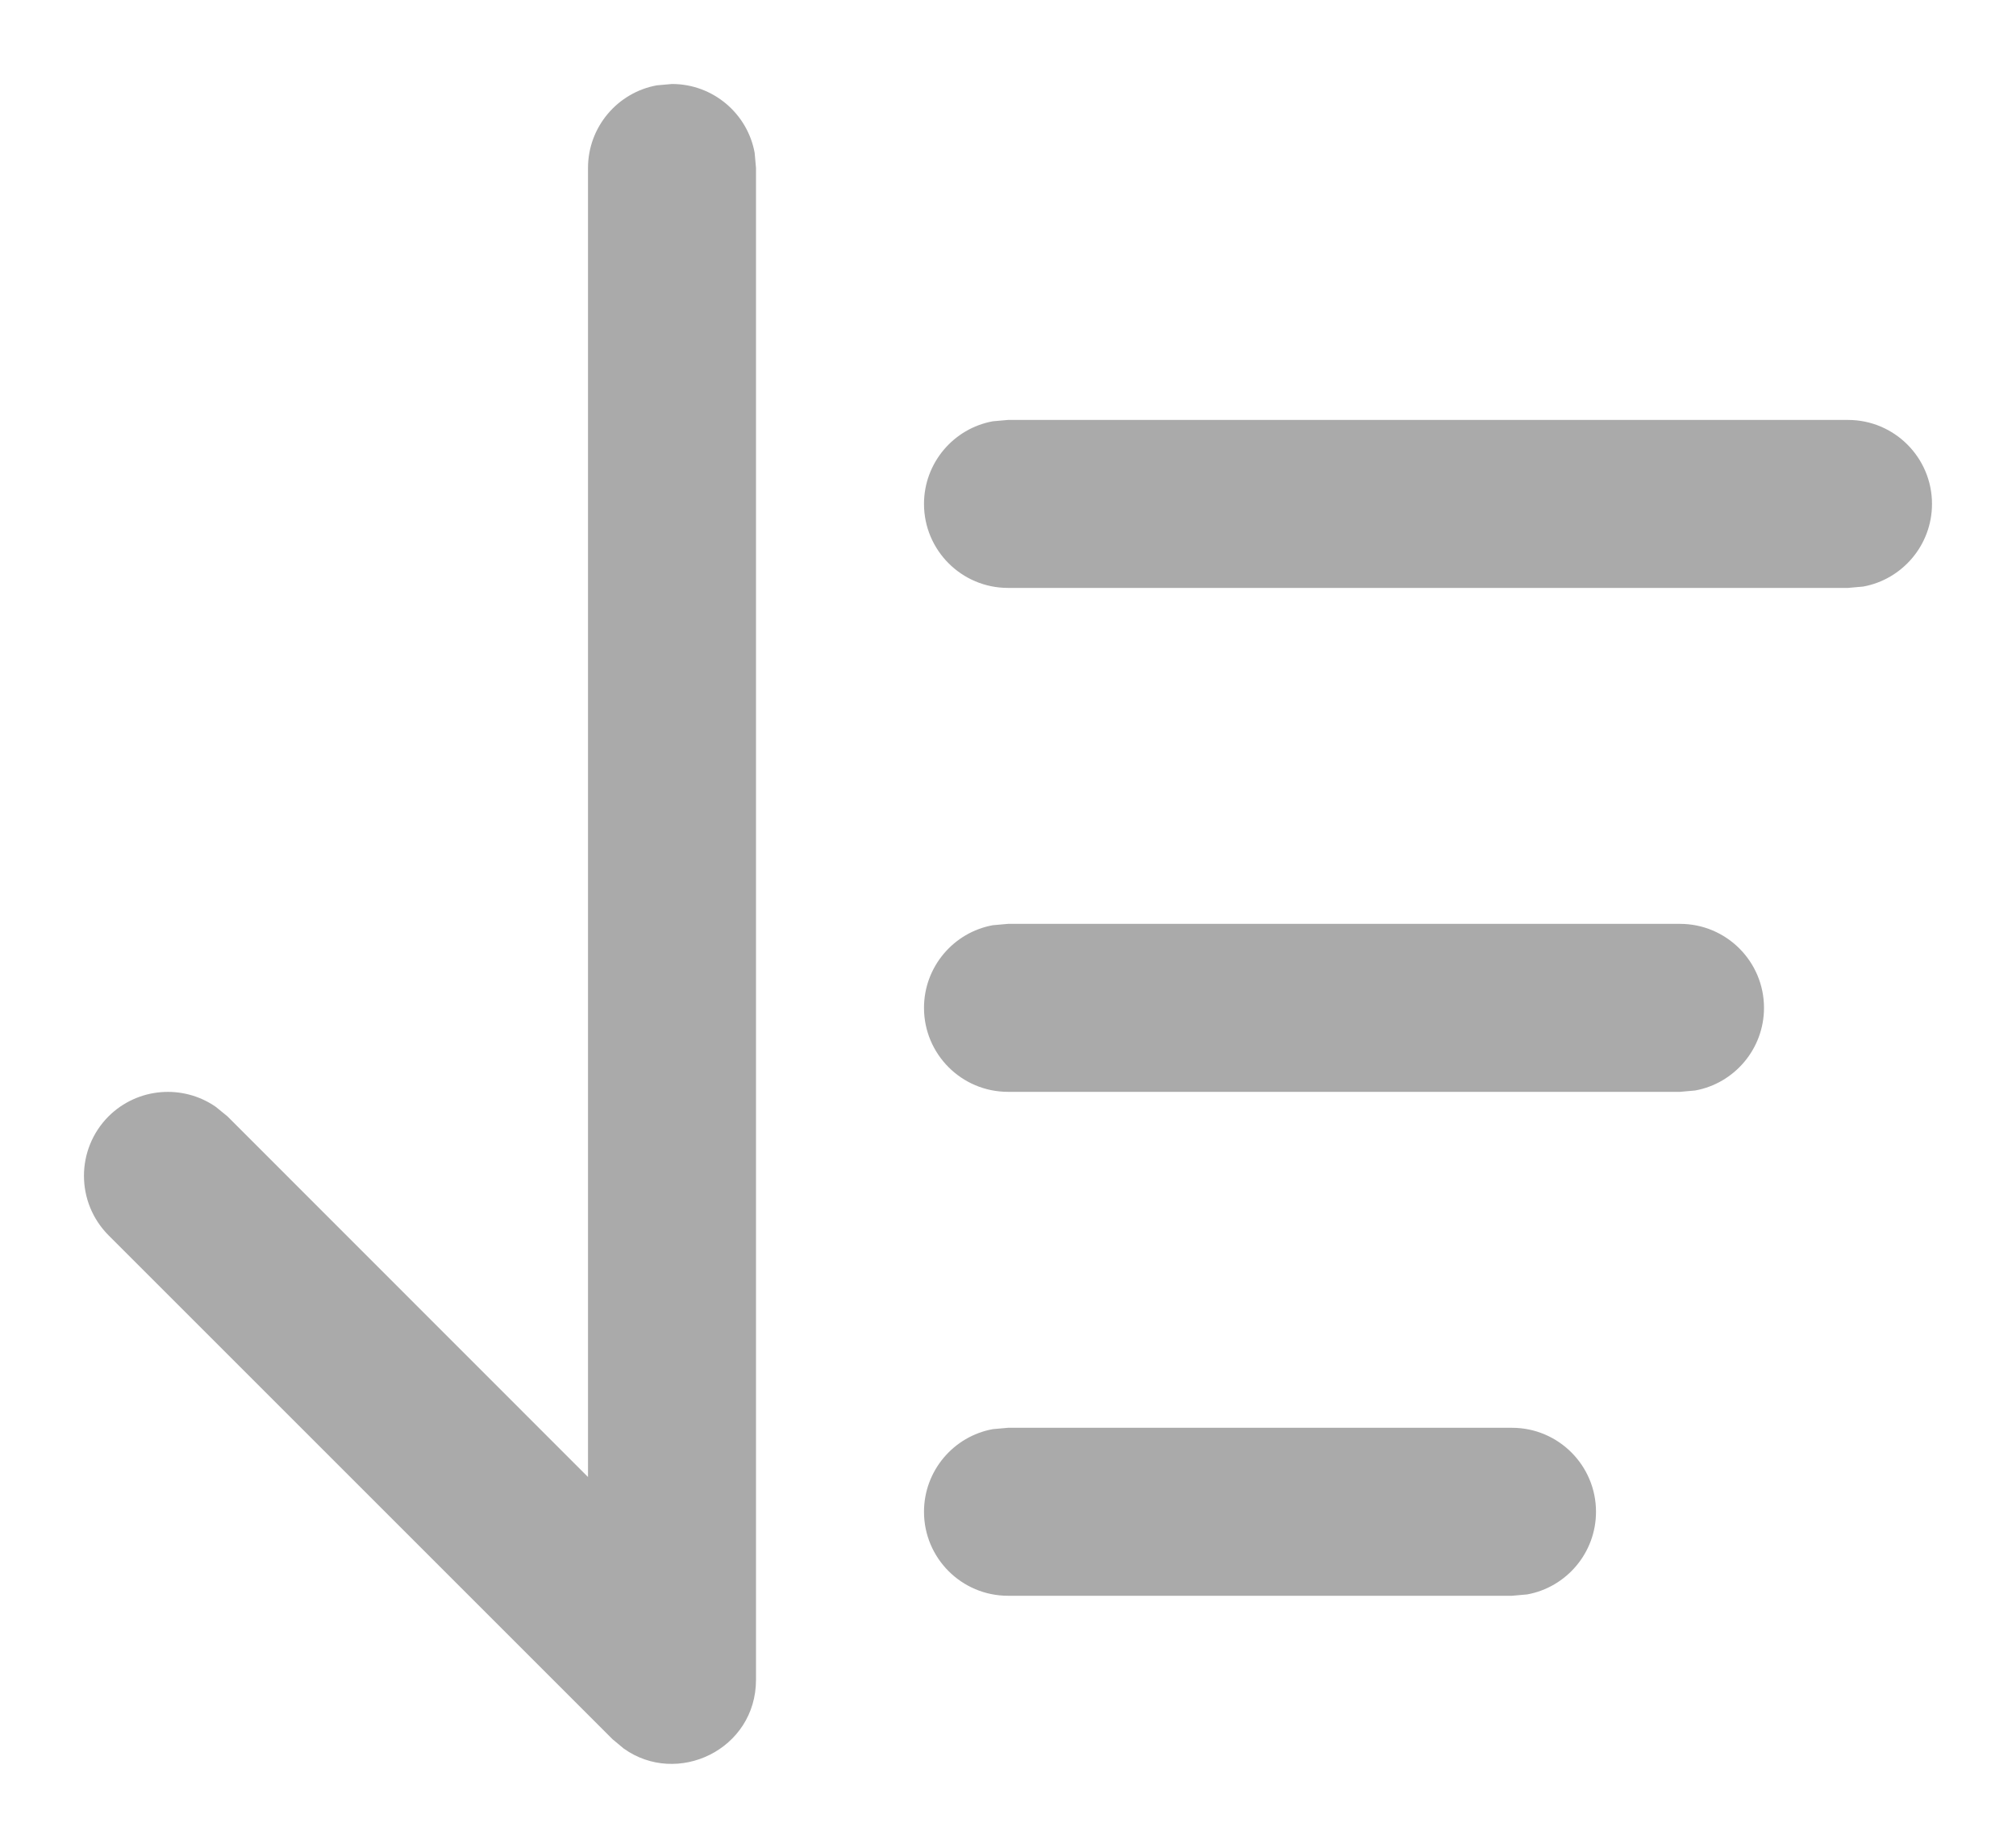 <?xml version="1.0" encoding="UTF-8"?>
<svg width="12px" height="11px" viewBox="0 0 12 11" version="1.1" xmlns="http://www.w3.org/2000/svg" xmlns:xlink="http://www.w3.org/1999/xlink">
    <title>4.组件/2.通用/按钮/4.图标按钮/下展备份 8</title>
    <g id="IDE-Dark-Components" stroke="none" stroke-width="1" fill="none" fill-rule="evenodd">
        <g id="Genera通用组件-按钮" transform="translate(-1221, -1848)" fill="#AAAAAA" fill-rule="nonzero">
            <g id="编组-6" transform="translate(120, 1283)">
                <g id="编组" transform="translate(918, 471)">
                    <g transform="translate(183, 94)" id="形状结合">
                        <path d="M4,0.5 C4.245,0.5 4.45,0.677 4.492,0.91 L4.5,1 L4.5,10 C4.5,10.416 4.031,10.638 3.712,10.409 L3.646,10.354 L0.646,7.354 C0.451,7.158 0.451,6.842 0.646,6.646 C0.82,6.473 1.089,6.454 1.284,6.589 L1.354,6.646 L3.5,8.793 L3.5,1 C3.5,0.755 3.677,0.55 3.91,0.508 L4,0.5 Z M9,8.5 C9.276,8.5 9.5,8.724 9.5,9 C9.5,9.245 9.323,9.45 9.09,9.492 L9,9.5 L6,9.5 C5.724,9.5 5.5,9.276 5.5,9 C5.5,8.755 5.677,8.55 5.91,8.508 L6,8.5 L9,8.5 Z M10,5.5 C10.276,5.5 10.5,5.724 10.5,6 C10.5,6.245 10.323,6.45 10.09,6.492 L10,6.5 L6,6.5 C5.724,6.5 5.5,6.276 5.5,6 C5.5,5.755 5.677,5.55 5.91,5.508 L6,5.5 L10,5.5 Z M11,2.5 C11.276,2.5 11.5,2.724 11.5,3 C11.5,3.245 11.323,3.45 11.09,3.492 L11,3.5 L6,3.5 C5.724,3.5 5.5,3.276 5.5,3 C5.5,2.755 5.677,2.55 5.91,2.508 L6,2.5 L11,2.5 Z"></path>
                    </g>
                </g>
            </g>
        </g>
    </g>
</svg>